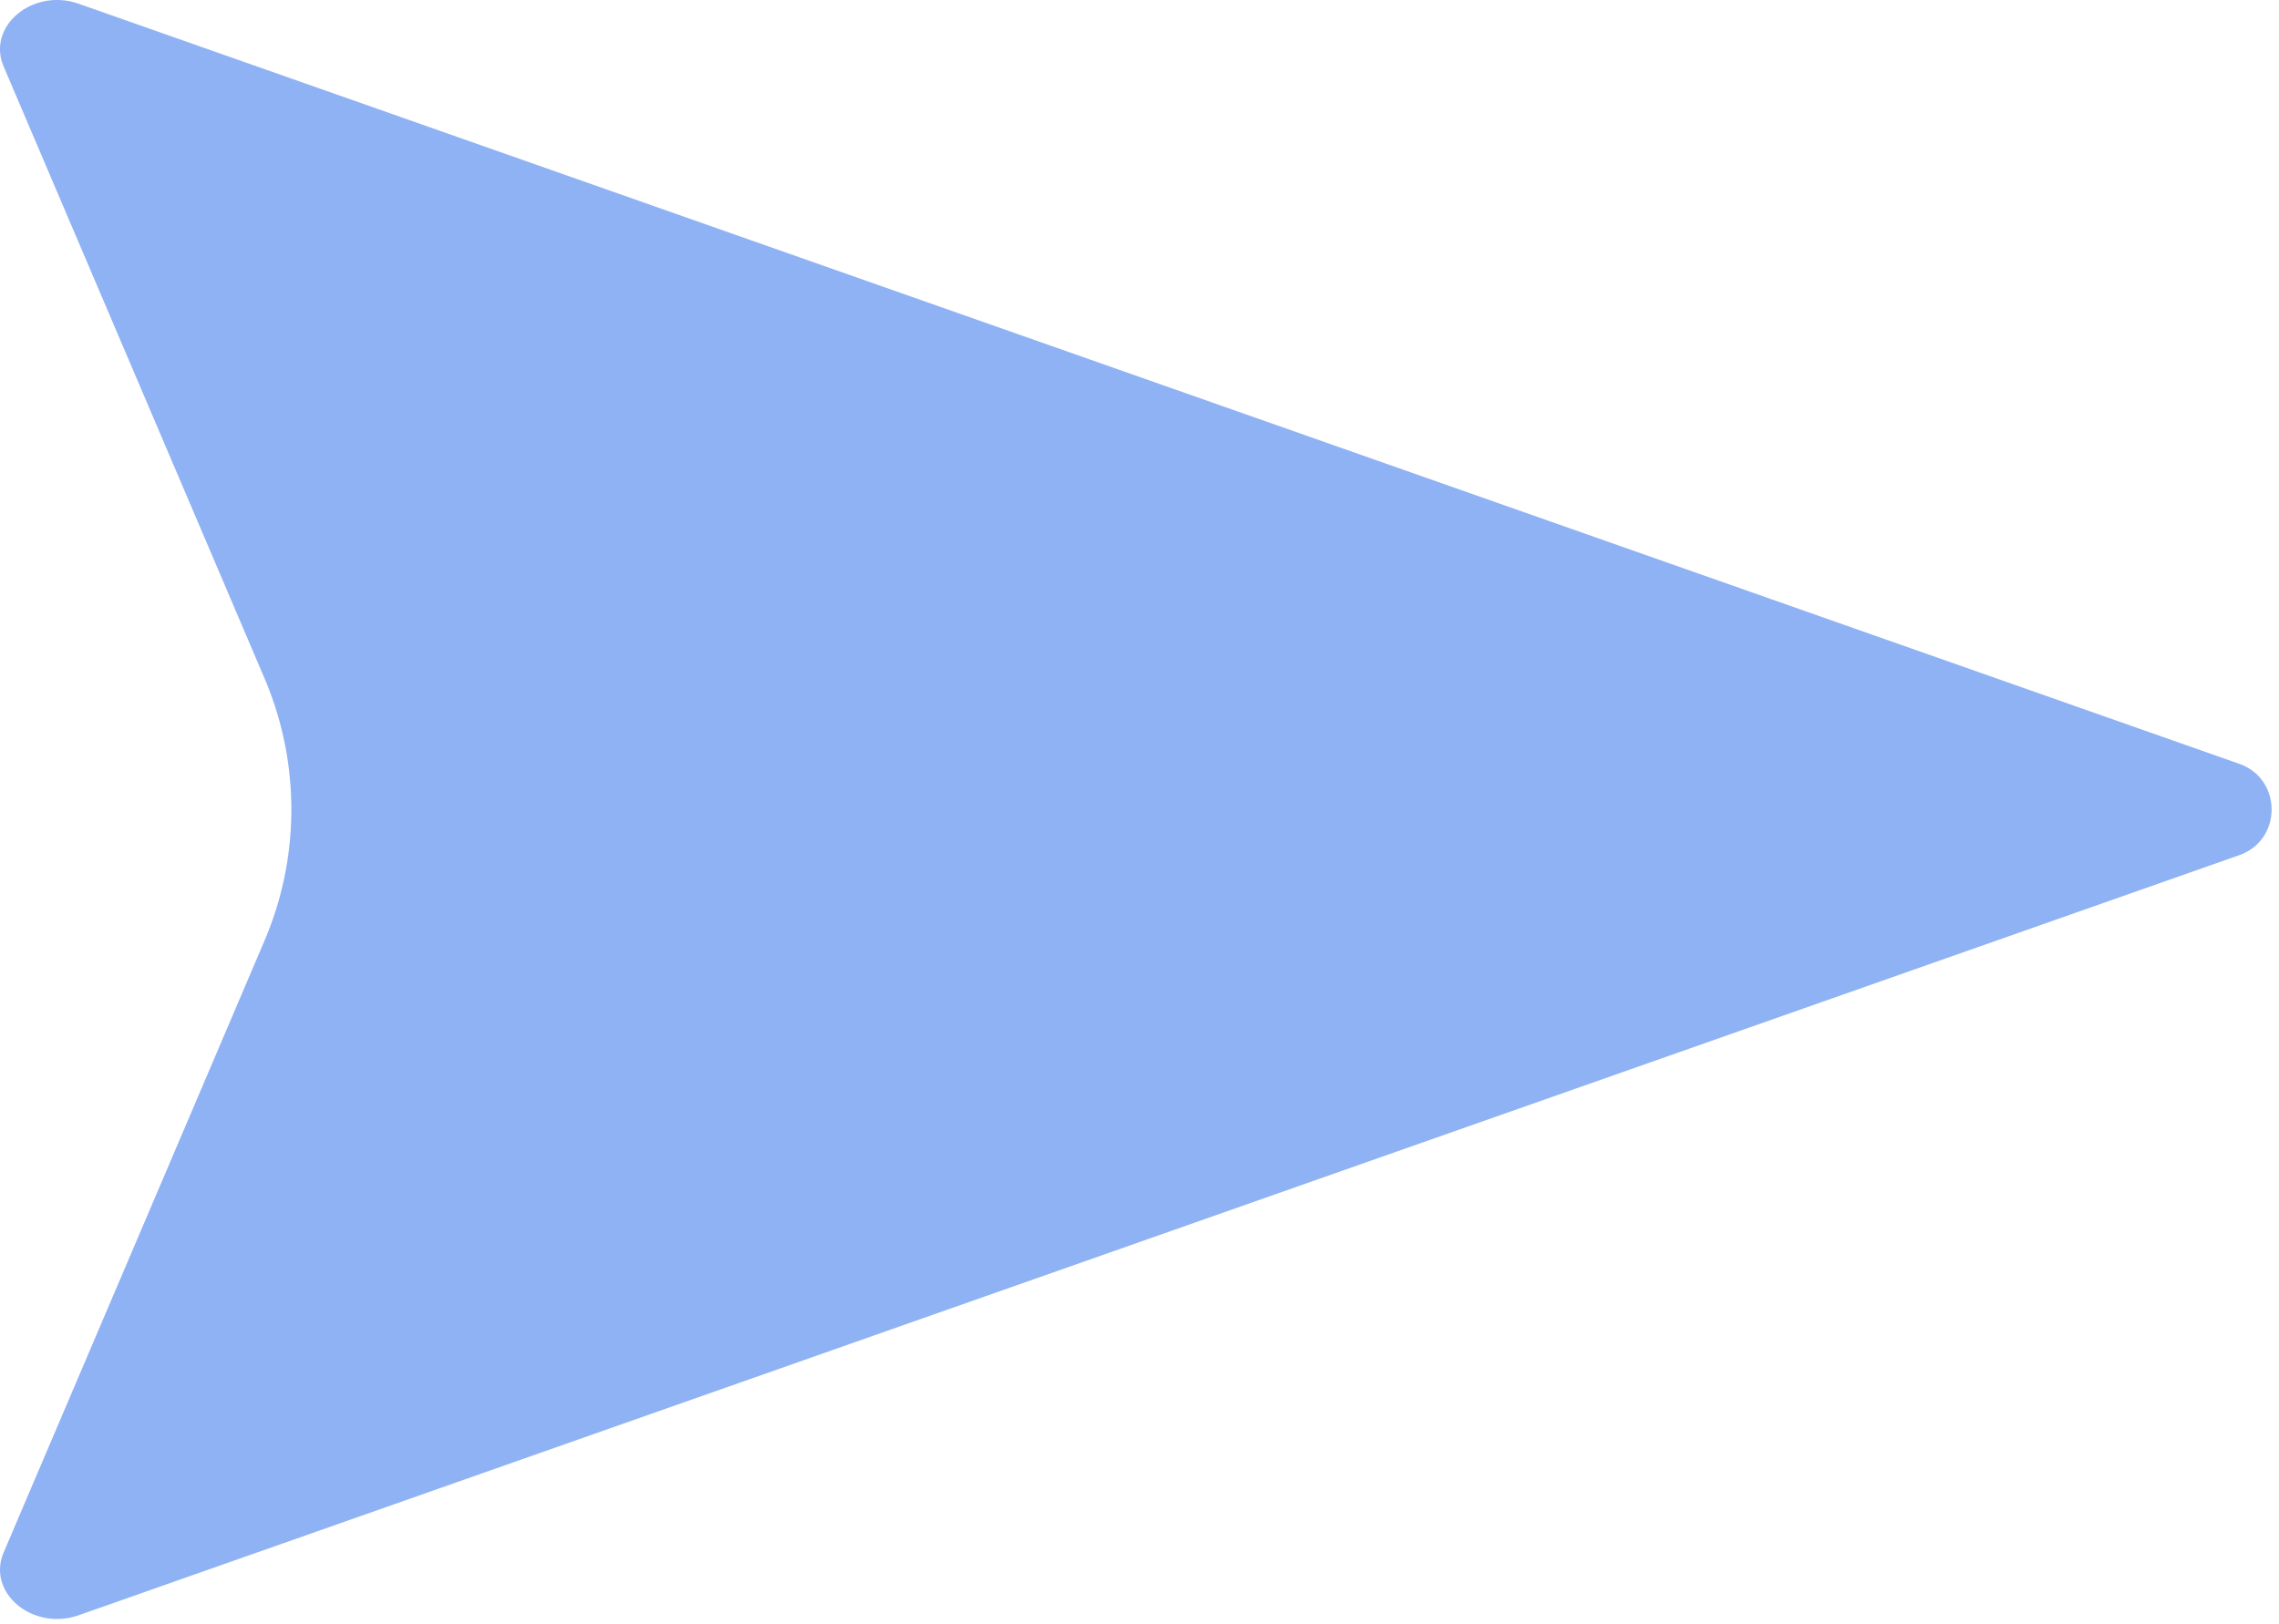 <svg xmlns="http://www.w3.org/2000/svg" width="188" height="134" fill="none" xmlns:v="https://vecta.io/nano"><path d="M21.824 77.611L.302 128.104c-1.414 3.319 2.405 6.511 6.196 5.177L184.72 70.566c3.56-1.252 3.56-6.287 0-7.539L6.497.311C2.706-1.023-1.113 2.168.301 5.488L21.823 55.98a27.57 27.57 0 0 1 .001 21.631z" fill="#8fb2f5"/></svg>